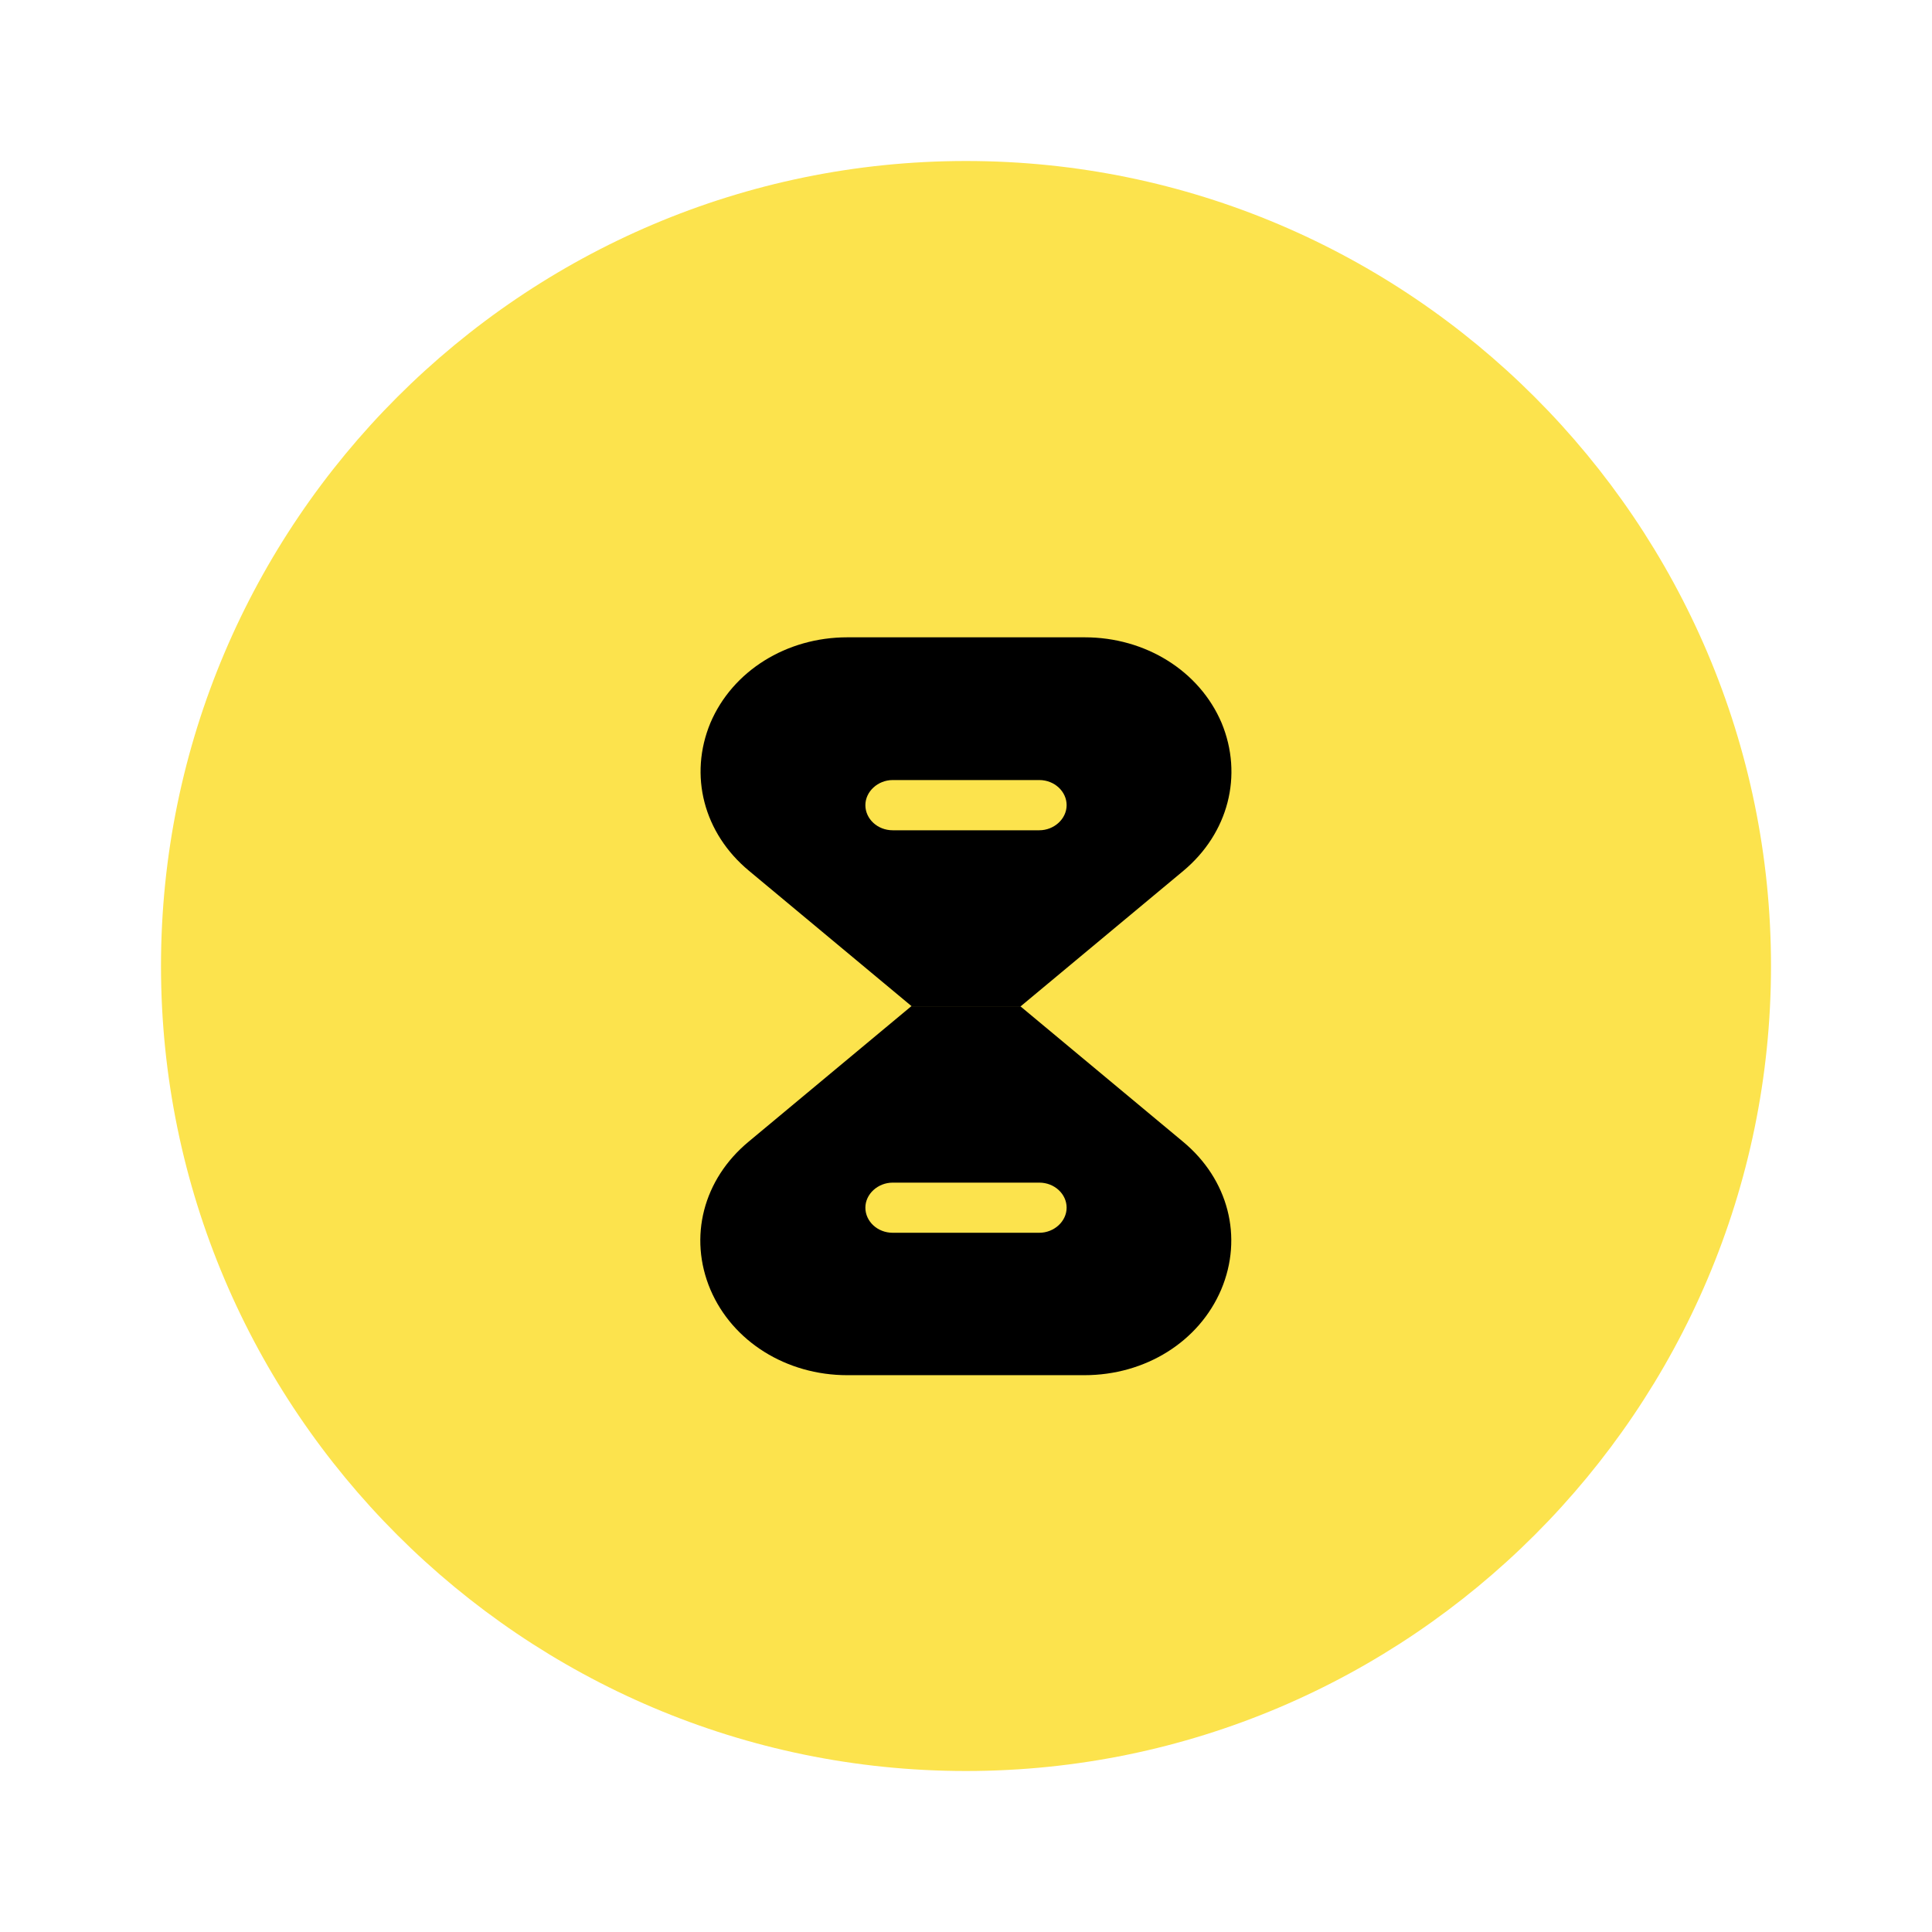 <svg width="24" height="24" viewBox="0 0 24 24" fill="none" xmlns="http://www.w3.org/2000/svg">
<path d="M2 12C2 6.49 6.49 2 12 2C17.51 2 22 6.49 22 12C22 17.51 17.51 22 12 22C6.49 22 2 17.51 2 12Z" fill="#FCE34D"/>
<path d="M14.695 14.182L12.675 12.5H11.32L9.3 14.182C8.735 14.65 8.55 15.369 8.825 16.02C9.1 16.666 9.77 17.083 10.525 17.083H13.47C14.23 17.083 14.895 16.666 15.17 16.02C15.445 15.369 15.26 14.65 14.695 14.182ZM12.91 15.314H11.09C10.9 15.314 10.75 15.172 10.75 15.002C10.75 14.833 10.905 14.691 11.09 14.691H12.91C13.1 14.691 13.25 14.833 13.25 15.002C13.25 15.172 13.095 15.314 12.91 15.314Z" fill="black"/>
<path d="M15.175 8.98C14.9 8.334 14.23 7.917 13.475 7.917H10.525C9.77 7.917 9.1 8.334 8.825 8.98C8.555 9.631 8.74 10.35 9.305 10.818L11.325 12.5H12.68L14.7 10.818C15.26 10.35 15.445 9.631 15.175 8.98ZM12.91 10.314H11.09C10.9 10.314 10.75 10.172 10.75 10.002C10.75 9.833 10.905 9.69 11.09 9.69H12.91C13.1 9.69 13.25 9.833 13.25 10.002C13.25 10.172 13.095 10.314 12.91 10.314Z" fill="black"/>
</svg>
